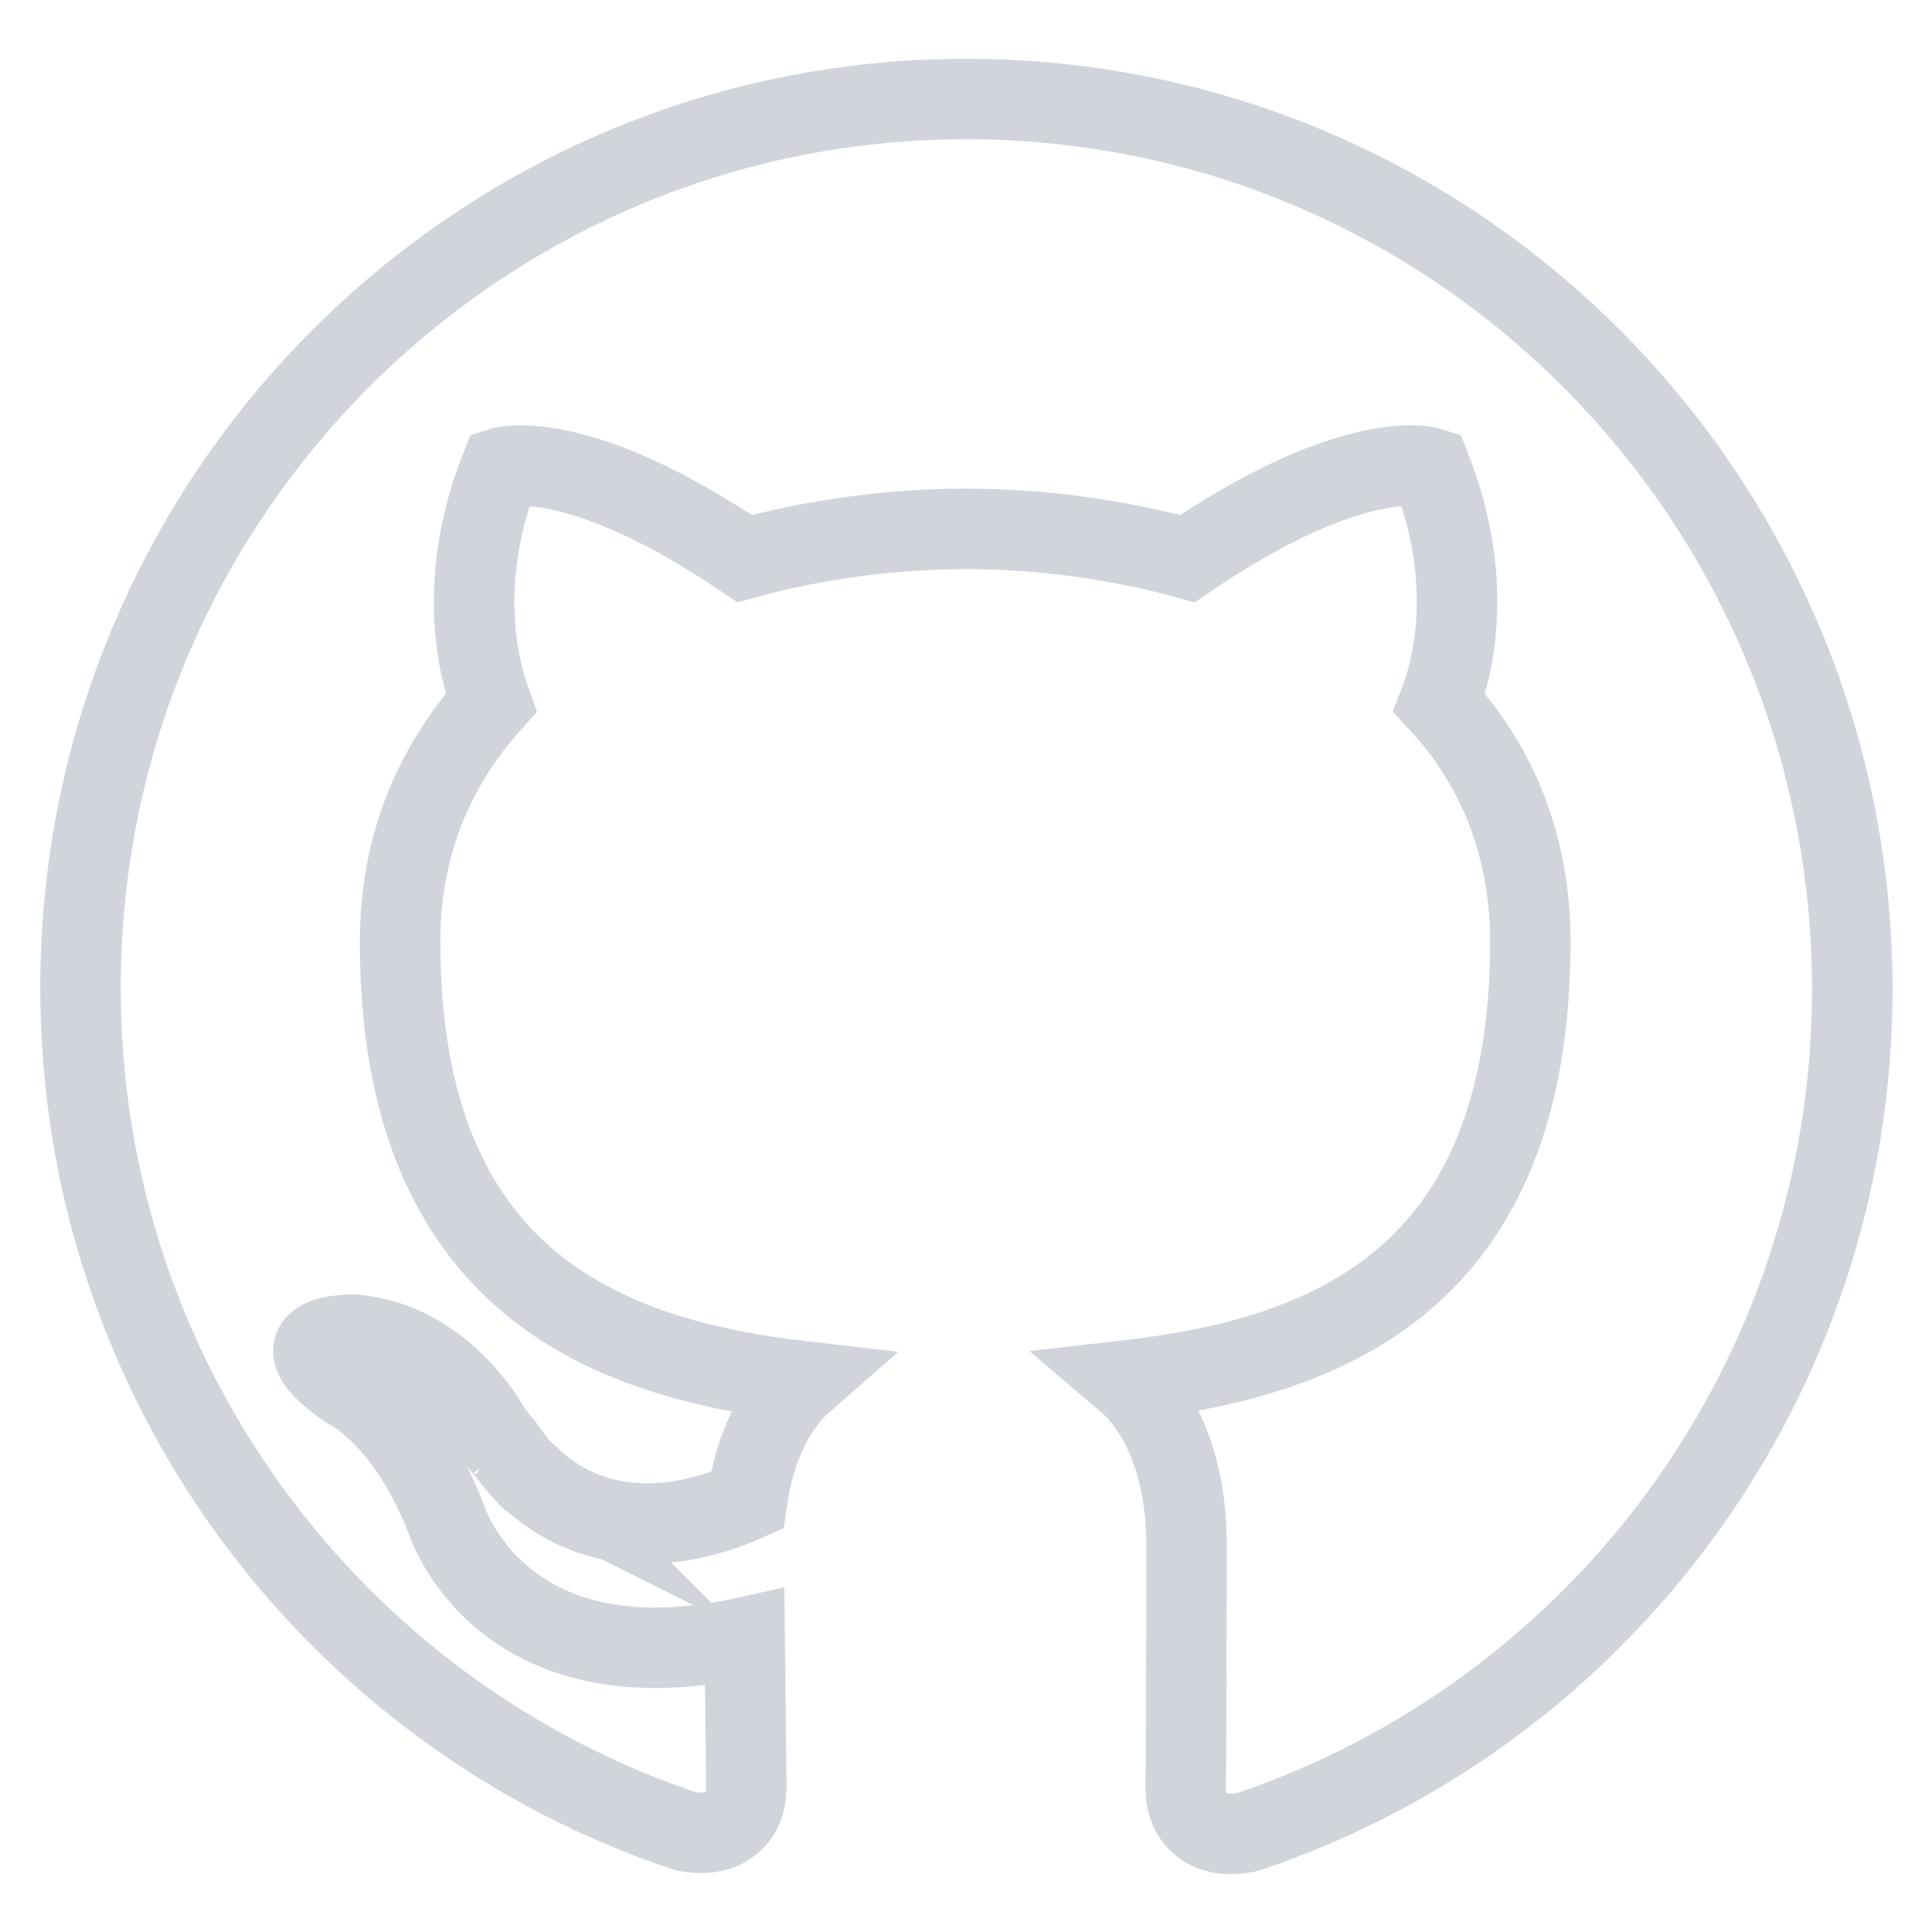 <svg version="1.1" id="Layer_1" xmlns="http://www.w3.org/2000/svg" xmlns:xlink="http://www.w3.org/1999/xlink" x="0px" y="0px" viewBox="0 0 24 24" style="enable-background:new 0 0 24 24;" xml:space="preserve">
<style type="text/css">
	.st0{fill:none;stroke:#000000;stroke-linecap:round;stroke-linejoin:round;stroke-miterlimit:10;}
	
		.st1{fill-rule:evenodd;clip-rule:evenodd;fill:none;stroke:#000000;stroke-linecap:round;stroke-linejoin:round;stroke-miterlimit:10;}
</style>
<path d="M12,1.23c-6.07,0-11,4.94-11,11.04c0,4.88,3.15,9.02,7.52,10.48c0.55,0.1,0.75-0.24,0.75-0.53
	c0-0.26-0.01-0.96-0.02-1.88c-3.06,0.67-3.71-1.48-3.71-1.48c-0.5-1.28-1.22-1.61-1.22-1.61c-1-0.69,0.07-0.67,0.07-0.67
	c1.1,0.08,1.68,1.14,1.68,1.14c0.06,0.1,0.12,0.17,0.19,0.25c-0.02-0.03-0.04-0.05-0.07-0.07c0.03,0.05,0.07,0.08,0.11,0.13
	c0.08,0.11,0.16,0.21,0.25,0.3c0.01,0.01,0.02,0.03,0.04,0.04c-0.01-0.01-0.02-0.02-0.02-0.03c0.96,0.92,2.18,0.54,2.71,0.3
	c0.1-0.71,0.38-1.2,0.7-1.48c-2.44-0.28-5.01-1.23-5.01-5.46c0-1.21,0.43-2.19,1.13-2.97C6,8.45,5.62,7.33,6.22,5.81
	c0,0,0.92-0.3,3.03,1.13C10.12,6.7,11.07,6.57,12,6.57c0.93,0,1.88,0.13,2.75,0.37c2.1-1.43,3.02-1.13,3.02-1.13
	c0.6,1.52,0.22,2.64,0.11,2.92c0.71,0.77,1.13,1.76,1.13,2.97c0,4.24-2.57,5.17-5.02,5.45c0.4,0.34,0.75,1.02,0.75,2.05
	c0,1.48-0.01,2.67-0.01,3.03c0,0.29,0.2,0.64,0.76,0.53c4.37-1.46,7.52-5.6,7.52-10.48C23,6.17,18.08,1.23,12,1.23z" stroke="#d1d5db" stroke-width="1px" stroke-linecap="round" stroke-miterlimit="10" fill="none"></path>
</svg>